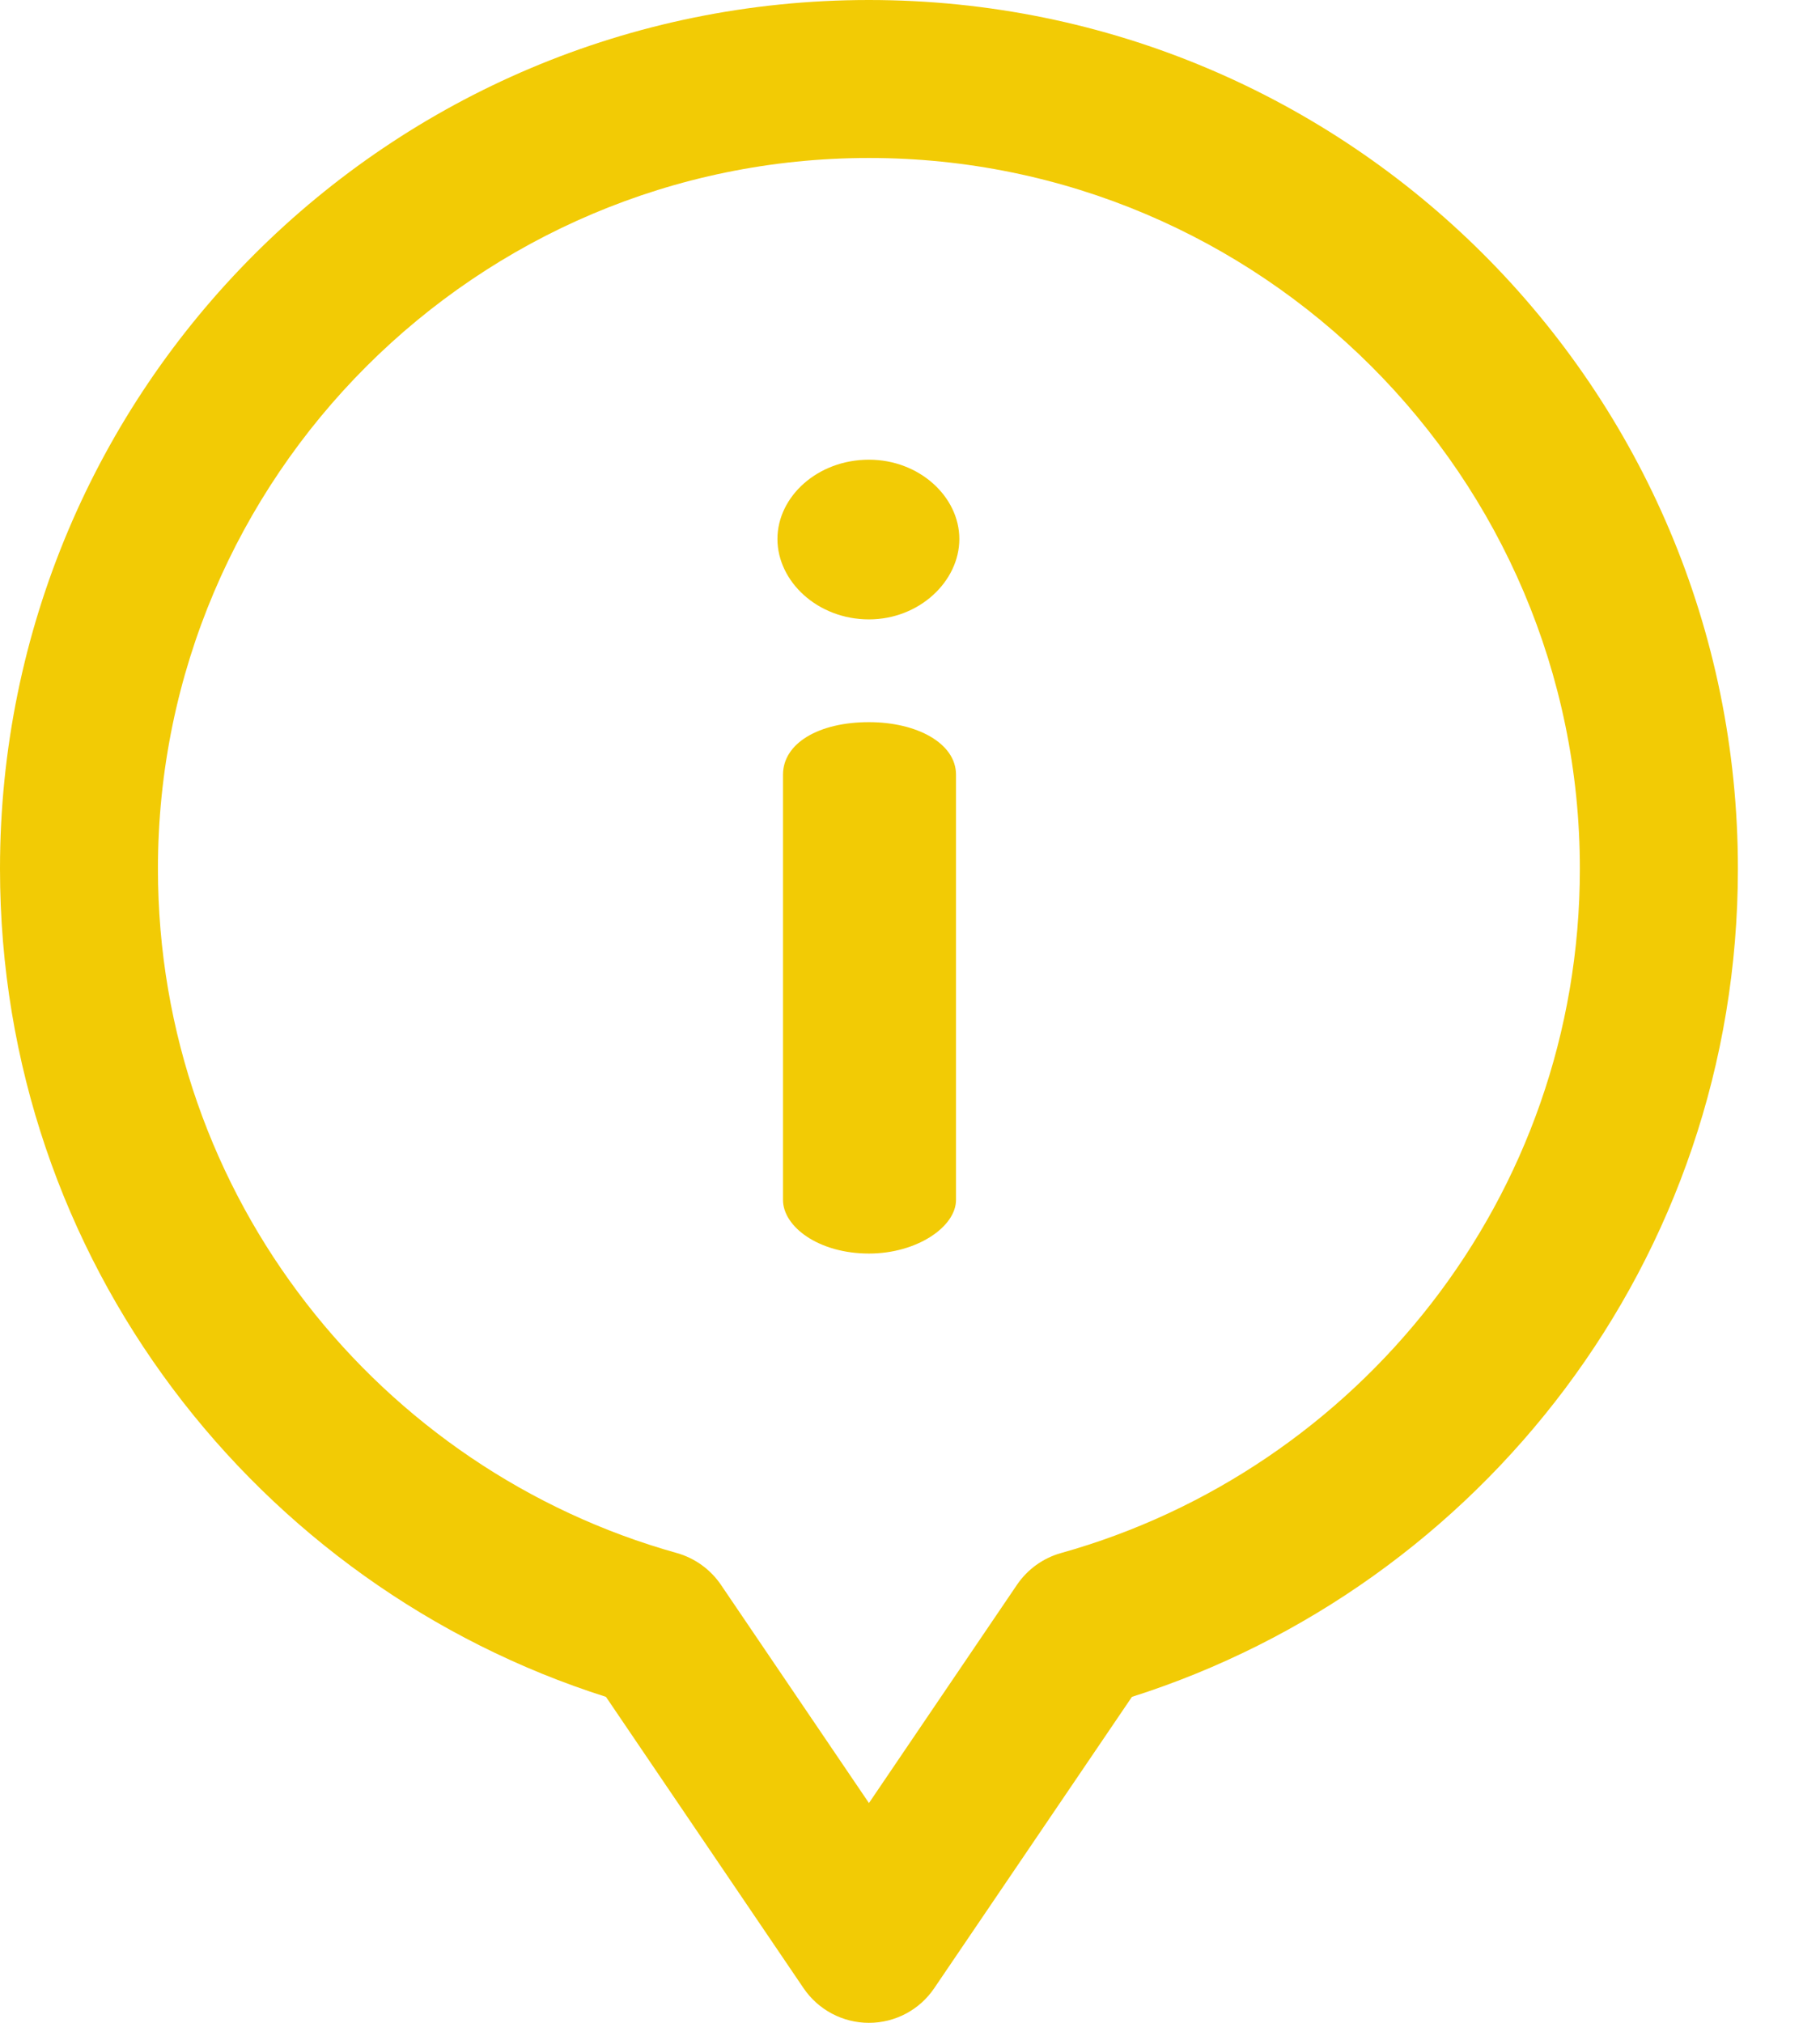 <svg width="18" height="20" viewBox="0 0 18 20" fill="none" xmlns="http://www.w3.org/2000/svg">
<path d="M8.594 7.14C8.097 7.14 7.744 7.349 7.744 7.659V11.864C7.744 12.129 8.097 12.394 8.594 12.394C9.069 12.394 9.455 12.129 9.455 11.864V7.659C9.455 7.349 9.069 7.14 8.594 7.14Z" fill="#F2CB05"/>
<path d="M8.594 4.545C8.086 4.545 7.689 4.91 7.689 5.329C7.689 5.749 8.086 6.124 8.594 6.124C9.091 6.124 9.488 5.749 9.488 5.329C9.488 4.91 9.091 4.545 8.594 4.545Z" fill="#F2CB05"/>
<path d="M8.594 0C3.844 0 0 3.842 0 8.589C0 12.465 2.552 15.684 5.993 16.777L7.947 19.657C8.093 19.872 8.335 20 8.594 20C8.853 20 9.095 19.872 9.24 19.657L11.195 16.777C14.637 15.683 17.188 12.463 17.188 8.589C17.188 3.839 13.341 0 8.594 0ZM10.494 15.355C10.316 15.405 10.162 15.516 10.058 15.669L8.594 17.827L7.13 15.669C7.026 15.516 6.871 15.405 6.694 15.355C3.765 14.537 1.562 11.843 1.562 8.589C1.562 4.714 4.717 1.562 8.594 1.562C12.471 1.562 15.625 4.714 15.625 8.589C15.625 11.846 13.419 14.537 10.494 15.355Z" fill="#F2CB05"/>
</svg>
